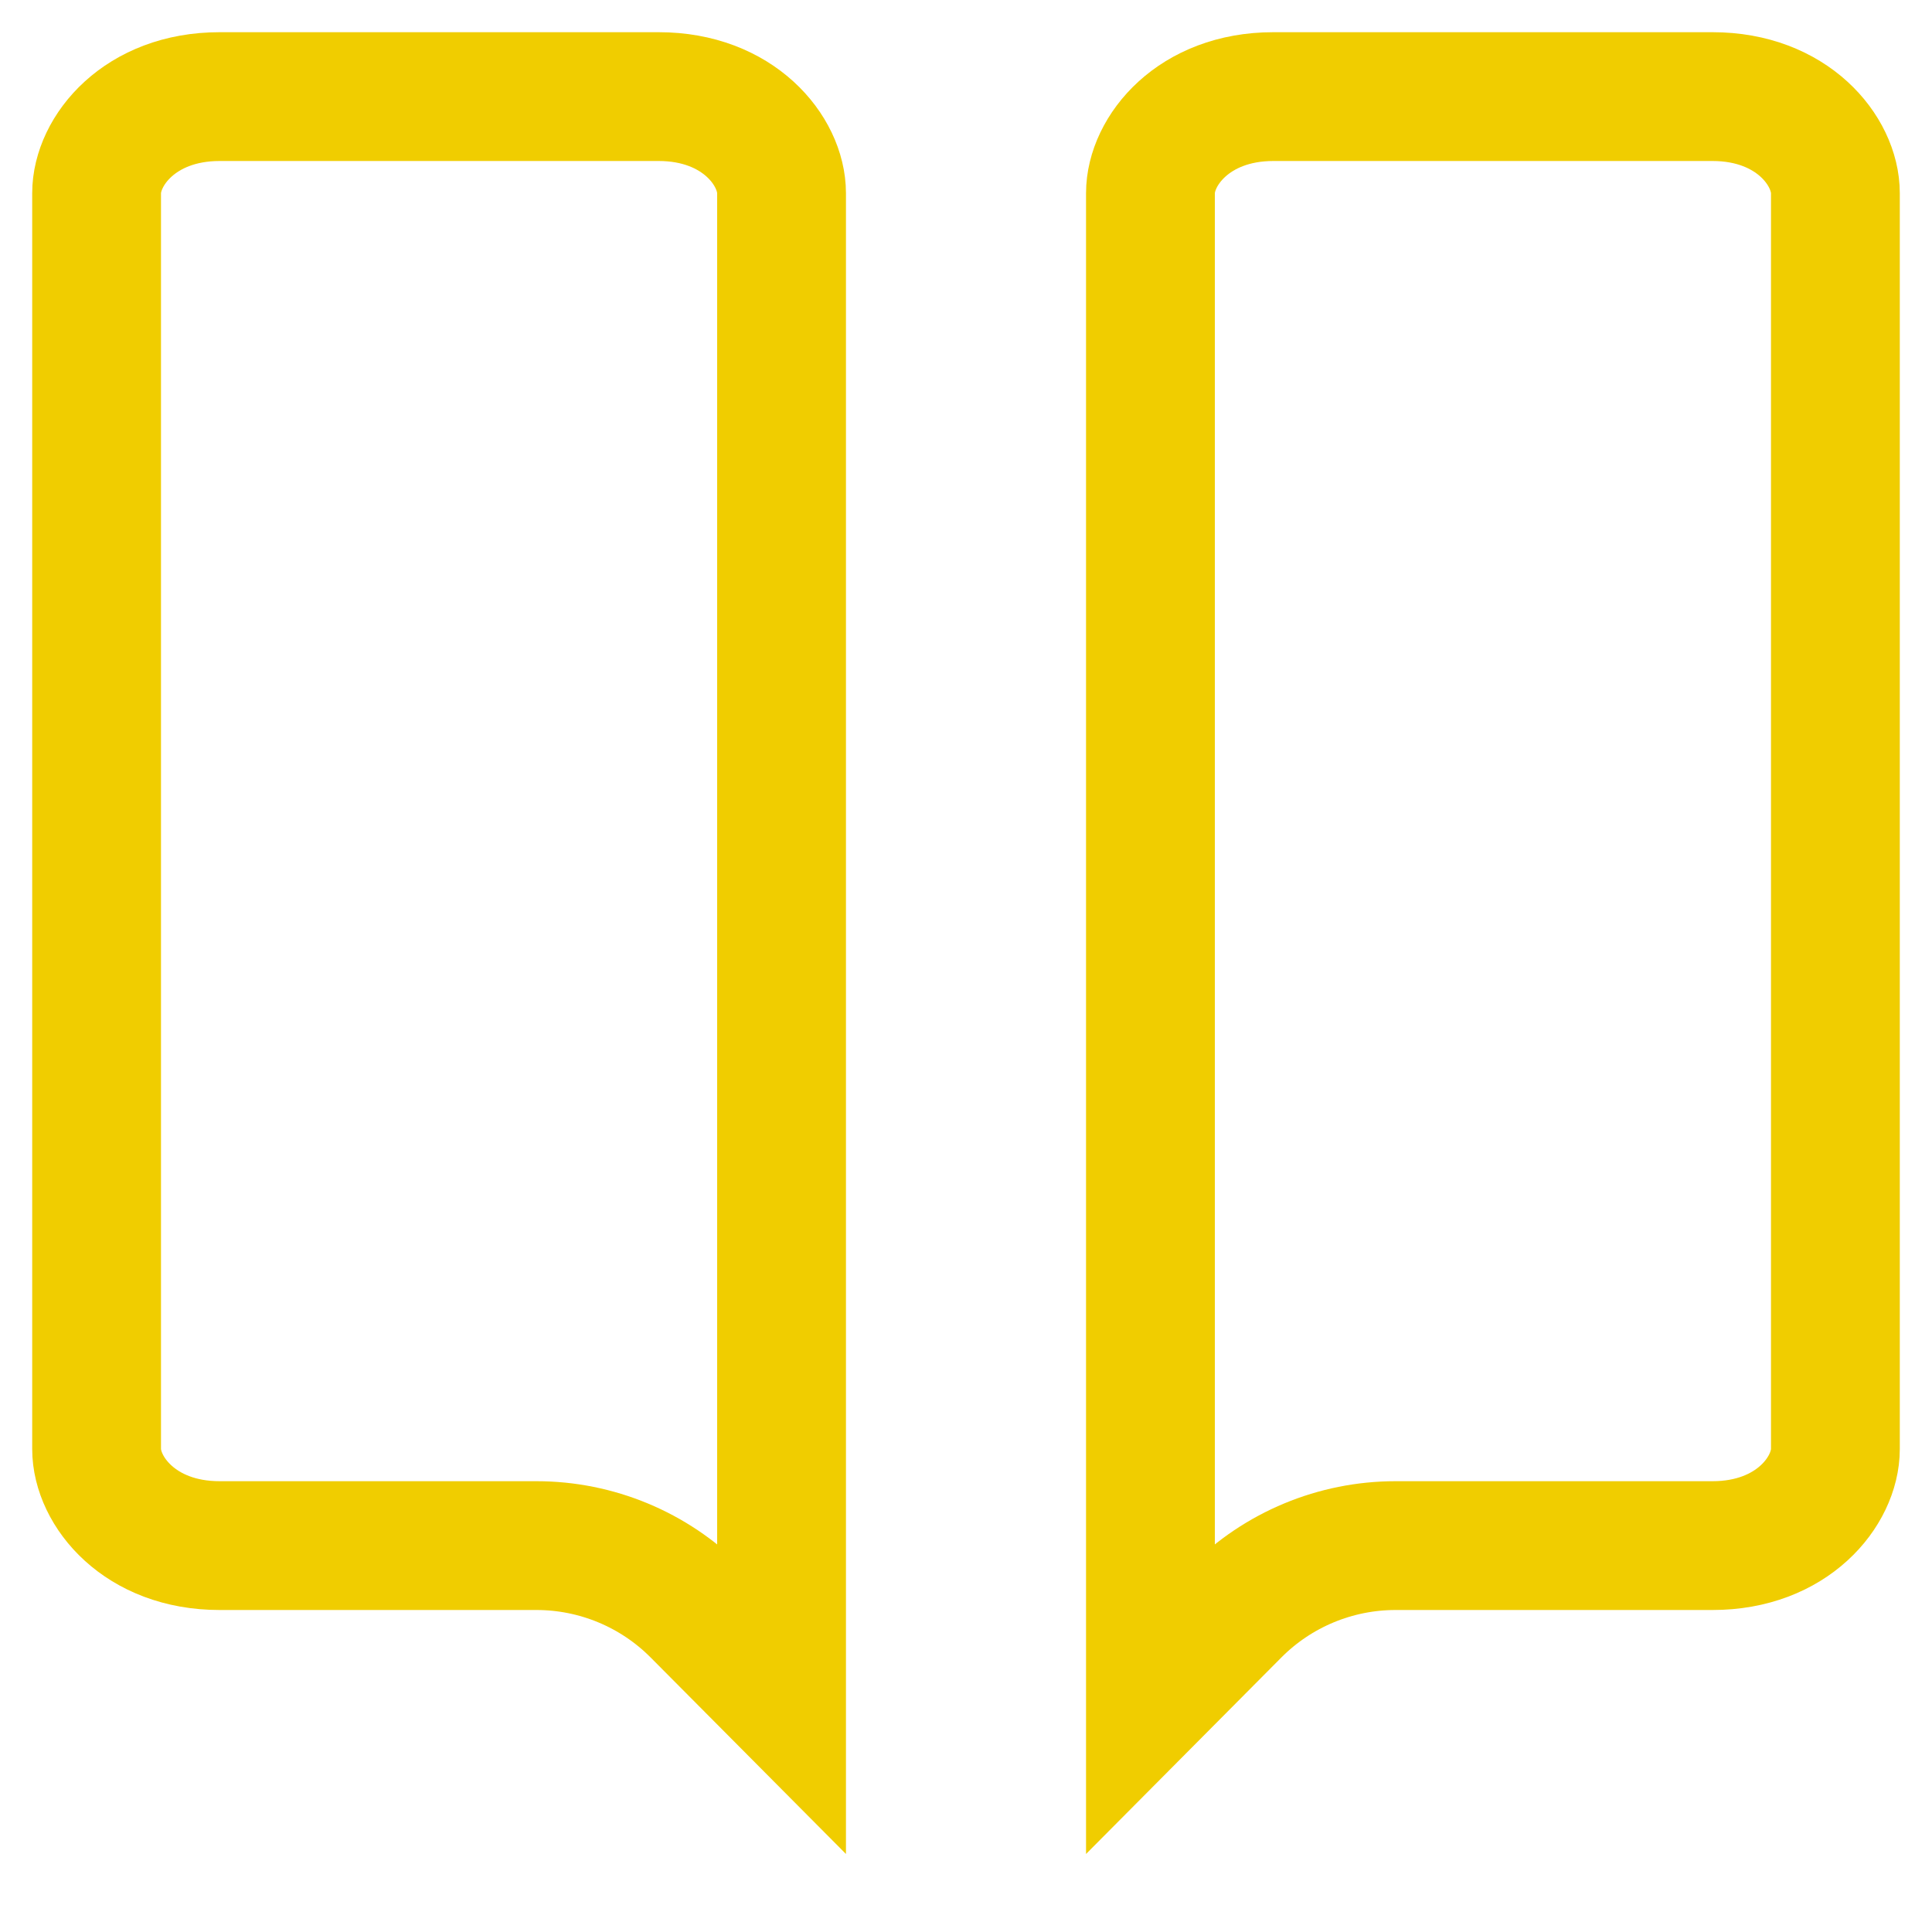           <svg
            xmlns="http://www.w3.org/2000/svg"
            width="15"
            height="15"
            viewBox="0 0 15 15"
            fill="none"
          >
            <path
              d="M0.75 1.5C0.75 1.173 1.084 0.75 1.705 0.75H5.114C5.734 0.75 6.068 1.173 6.068 1.5V13.182L5.406 12.516C5.078 12.186 4.631 12 4.165 12H1.705C1.084 12 0.75 11.577 0.75 11.25V1.5Z"
              stroke="#F0CD00"
              strokeWidth="1.5"
            />
            <path
              d="M14.25 1.5C14.25 1.173 13.916 0.75 13.296 0.75H9.886C9.266 0.75 8.932 1.173 8.932 1.5V13.182L9.594 12.516C9.922 12.186 10.369 12 10.835 12H13.296C13.916 12 14.25 11.577 14.25 11.25V1.5Z"
              stroke="#F0CD00"
              strokeWidth="1.5"
            />
          </svg>